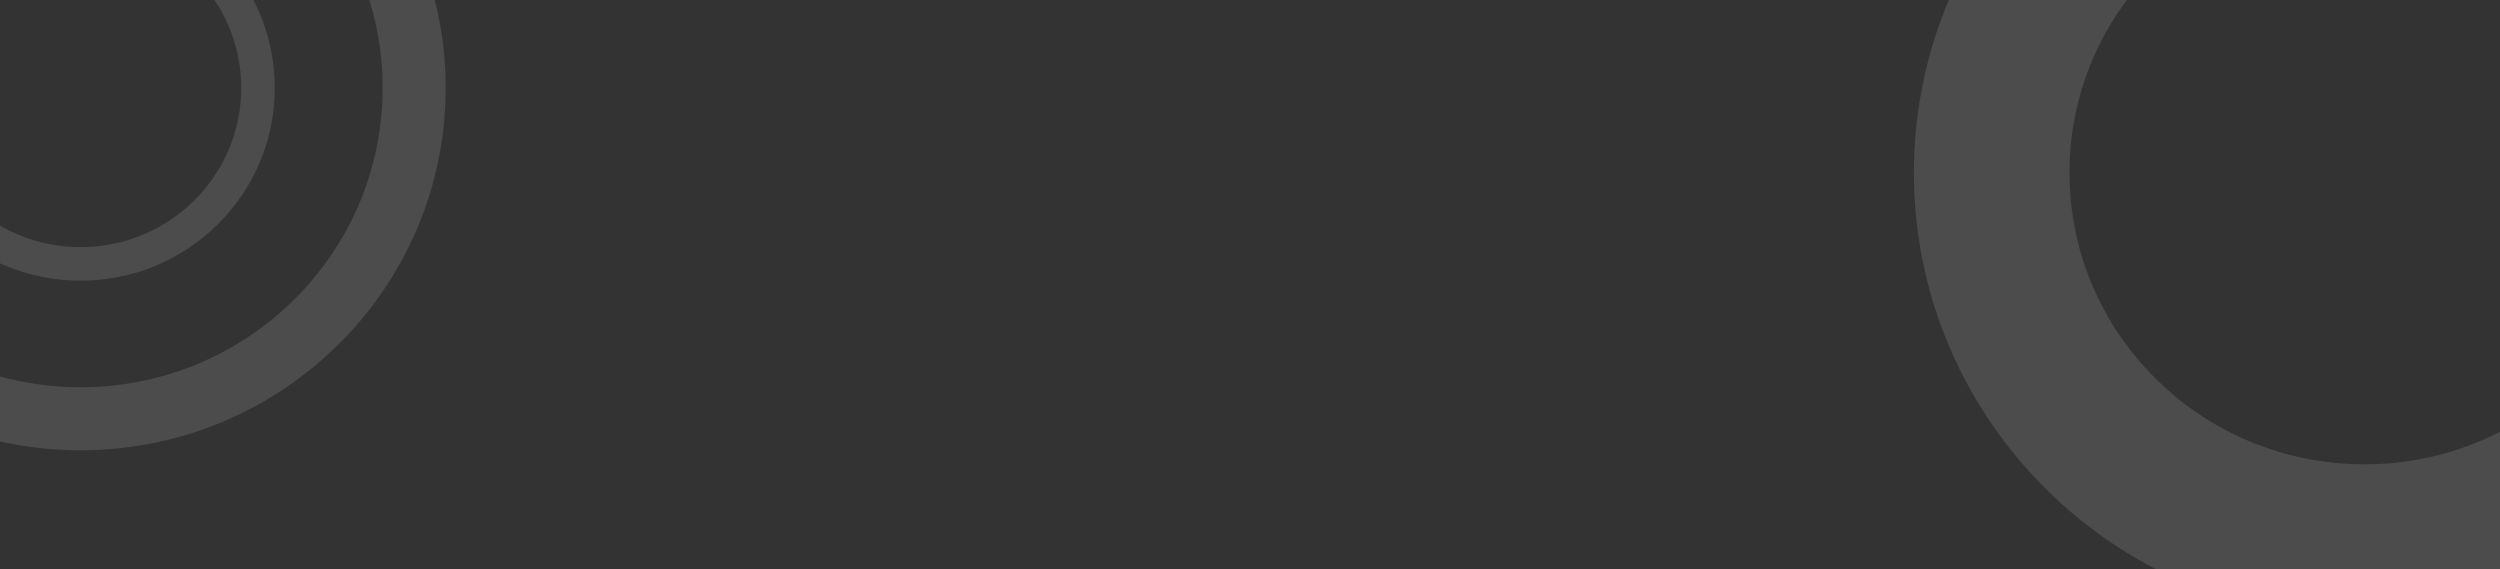 <svg width="246" height="56" viewBox="0 0 246 56" fill="none" xmlns="http://www.w3.org/2000/svg">
<rect x="0" y="0" width="246" height="56" fill="#333333" stroke="none"/>
<g opacity="0.35">
<path opacity="0.35" d="M269.344 16.998C269.344 37.015 252.977 53.342 232.664 53.342C212.351 53.342 195.984 37.015 195.984 16.998C195.984 -3.019 212.351 -19.346 232.664 -19.346C252.977 -19.346 269.344 -3.019 269.344 16.998Z" stroke="white" stroke-width="15.312"/>
<path opacity="0.35" d="M25.388 8.653C25.388 18.204 17.582 25.968 7.928 25.968C-1.727 25.968 -9.533 18.204 -9.533 8.653C-9.533 -0.898 -1.727 -8.662 7.928 -8.662C17.582 -8.662 25.388 -0.898 25.388 8.653Z" stroke="white" stroke-width="3.3"/>
<path opacity="0.35" d="M40.752 8.653C40.752 26.61 26.078 41.206 7.927 41.206C-10.224 41.206 -24.898 26.61 -24.898 8.653C-24.898 -9.303 -10.224 -23.9 7.927 -23.9C26.078 -23.9 40.752 -9.303 40.752 8.653Z" stroke="white" stroke-width="6.204"/>
</g>
</svg>
